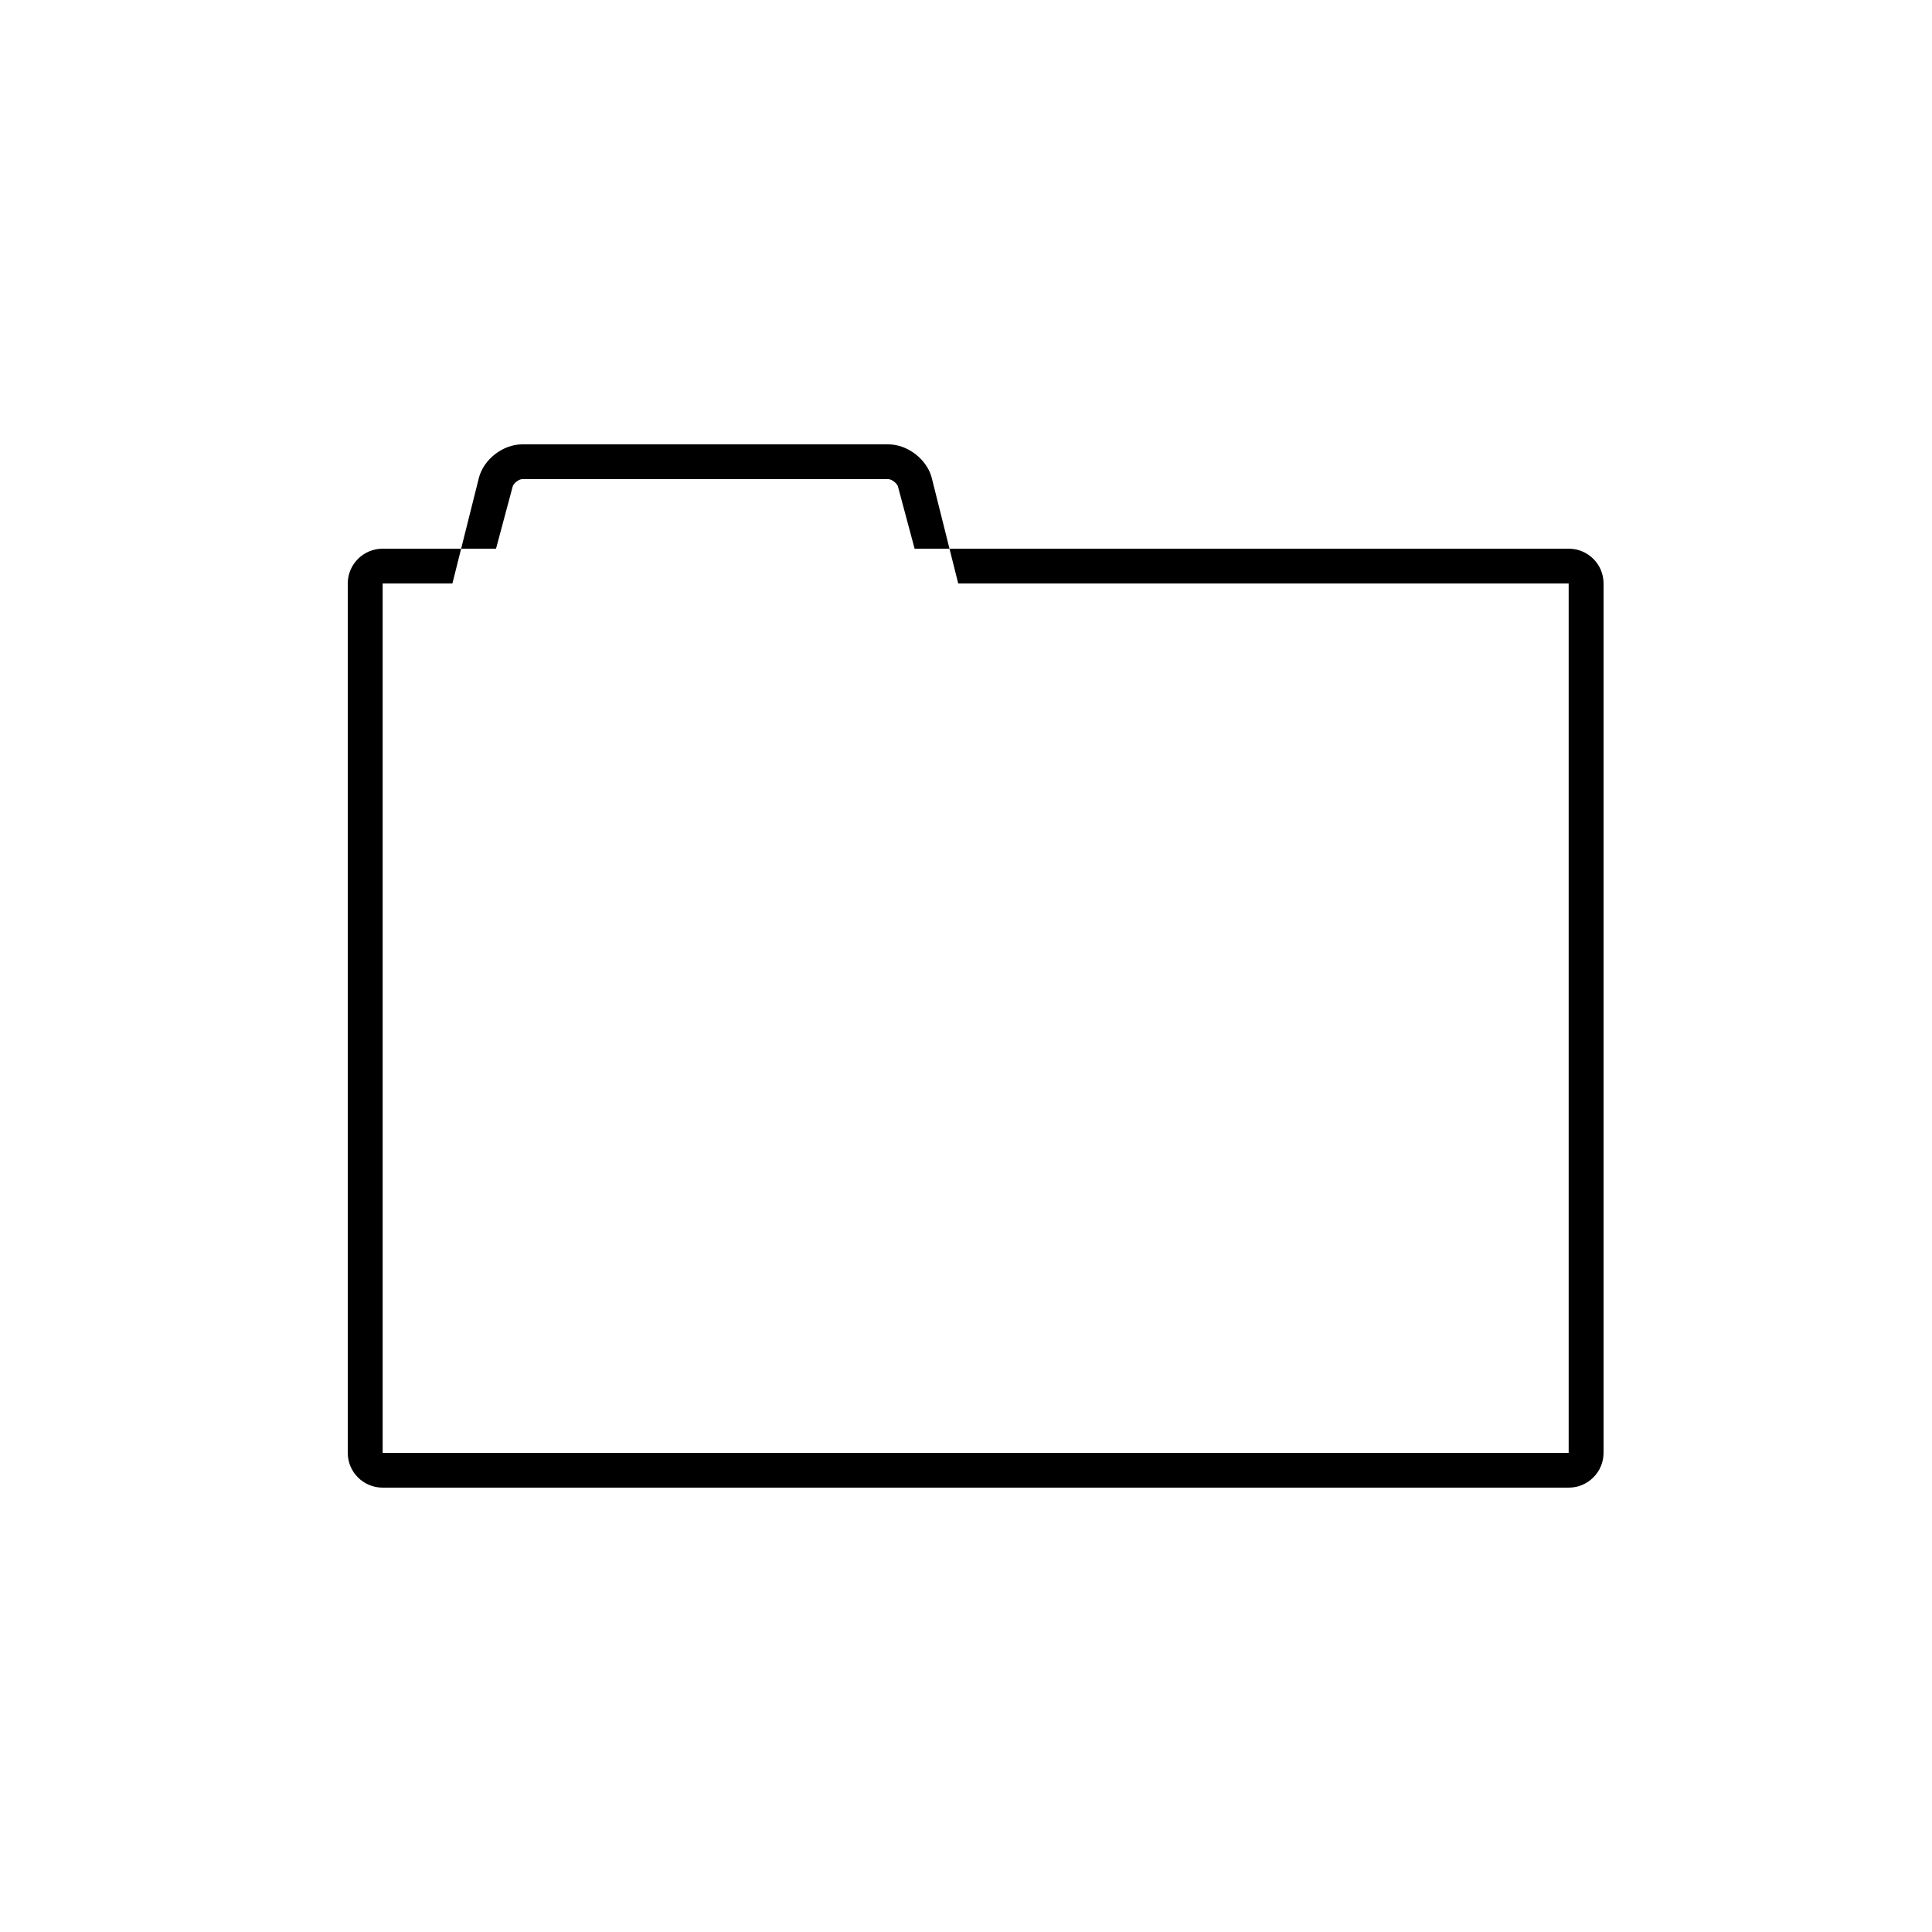 <?xml version="1.0" encoding="UTF-8" standalone="no"?>
<svg width="100px" height="100px" viewBox="0 0 100 100" version="1.1" xmlns="http://www.w3.org/2000/svg" xmlns:xlink="http://www.w3.org/1999/xlink" xmlns:sketch="http://www.bohemiancoding.com/sketch/ns">
    <!-- Generator: Sketch 3.3.3 (12081) - http://www.bohemiancoding.com/sketch -->
    <title>26-07-2015 - folder</title>
    <desc>Created with Sketch.</desc>
    <defs></defs>
    <g id="January" stroke="none" stroke-width="1" fill="none" fill-rule="evenodd" sketch:type="MSPage">
        <g id="26-07-2015---folder" sketch:type="MSArtboardGroup" fill="#000000">
            <path d="M19.806,30.202 L19.806,30.202 L19.806,75.198 C19.806,75.201 19.804,75.2 19.806,75.2 L81.194,75.2 C81.193,75.2 81.194,75.199 81.194,75.198 L81.194,30.202 C81.194,30.199 81.196,30.2 81.194,30.2 L19.806,30.2 C19.807,30.2 19.806,30.201 19.806,30.202 L19.806,30.202 Z M18,30.202 C18,29.207 18.81,28.4 19.806,28.4 L81.194,28.4 C82.191,28.4 83,29.203 83,30.202 L83,75.198 C83,76.193 82.19,77 81.194,77 L19.806,77 C18.809,77 18,76.197 18,75.198 L18,30.202 L18,30.202 Z M47.34,28.4 L46.477,25.179 C46.437,25.021 46.153,24.8 45.983,24.8 L27.031,24.8 C26.856,24.8 26.578,25.016 26.537,25.179 L25.674,28.4 L47.34,28.4 Z M24.785,24.743 C25.027,23.78 26.025,23 27.031,23 L45.983,23 C46.982,23 47.988,23.784 48.229,24.743 L49.597,30.2 L23.417,30.2 L24.785,24.743 L24.785,24.743 Z" id="folder" sketch:type="MSShapeGroup"></path>
        </g>
    </g>
</svg>